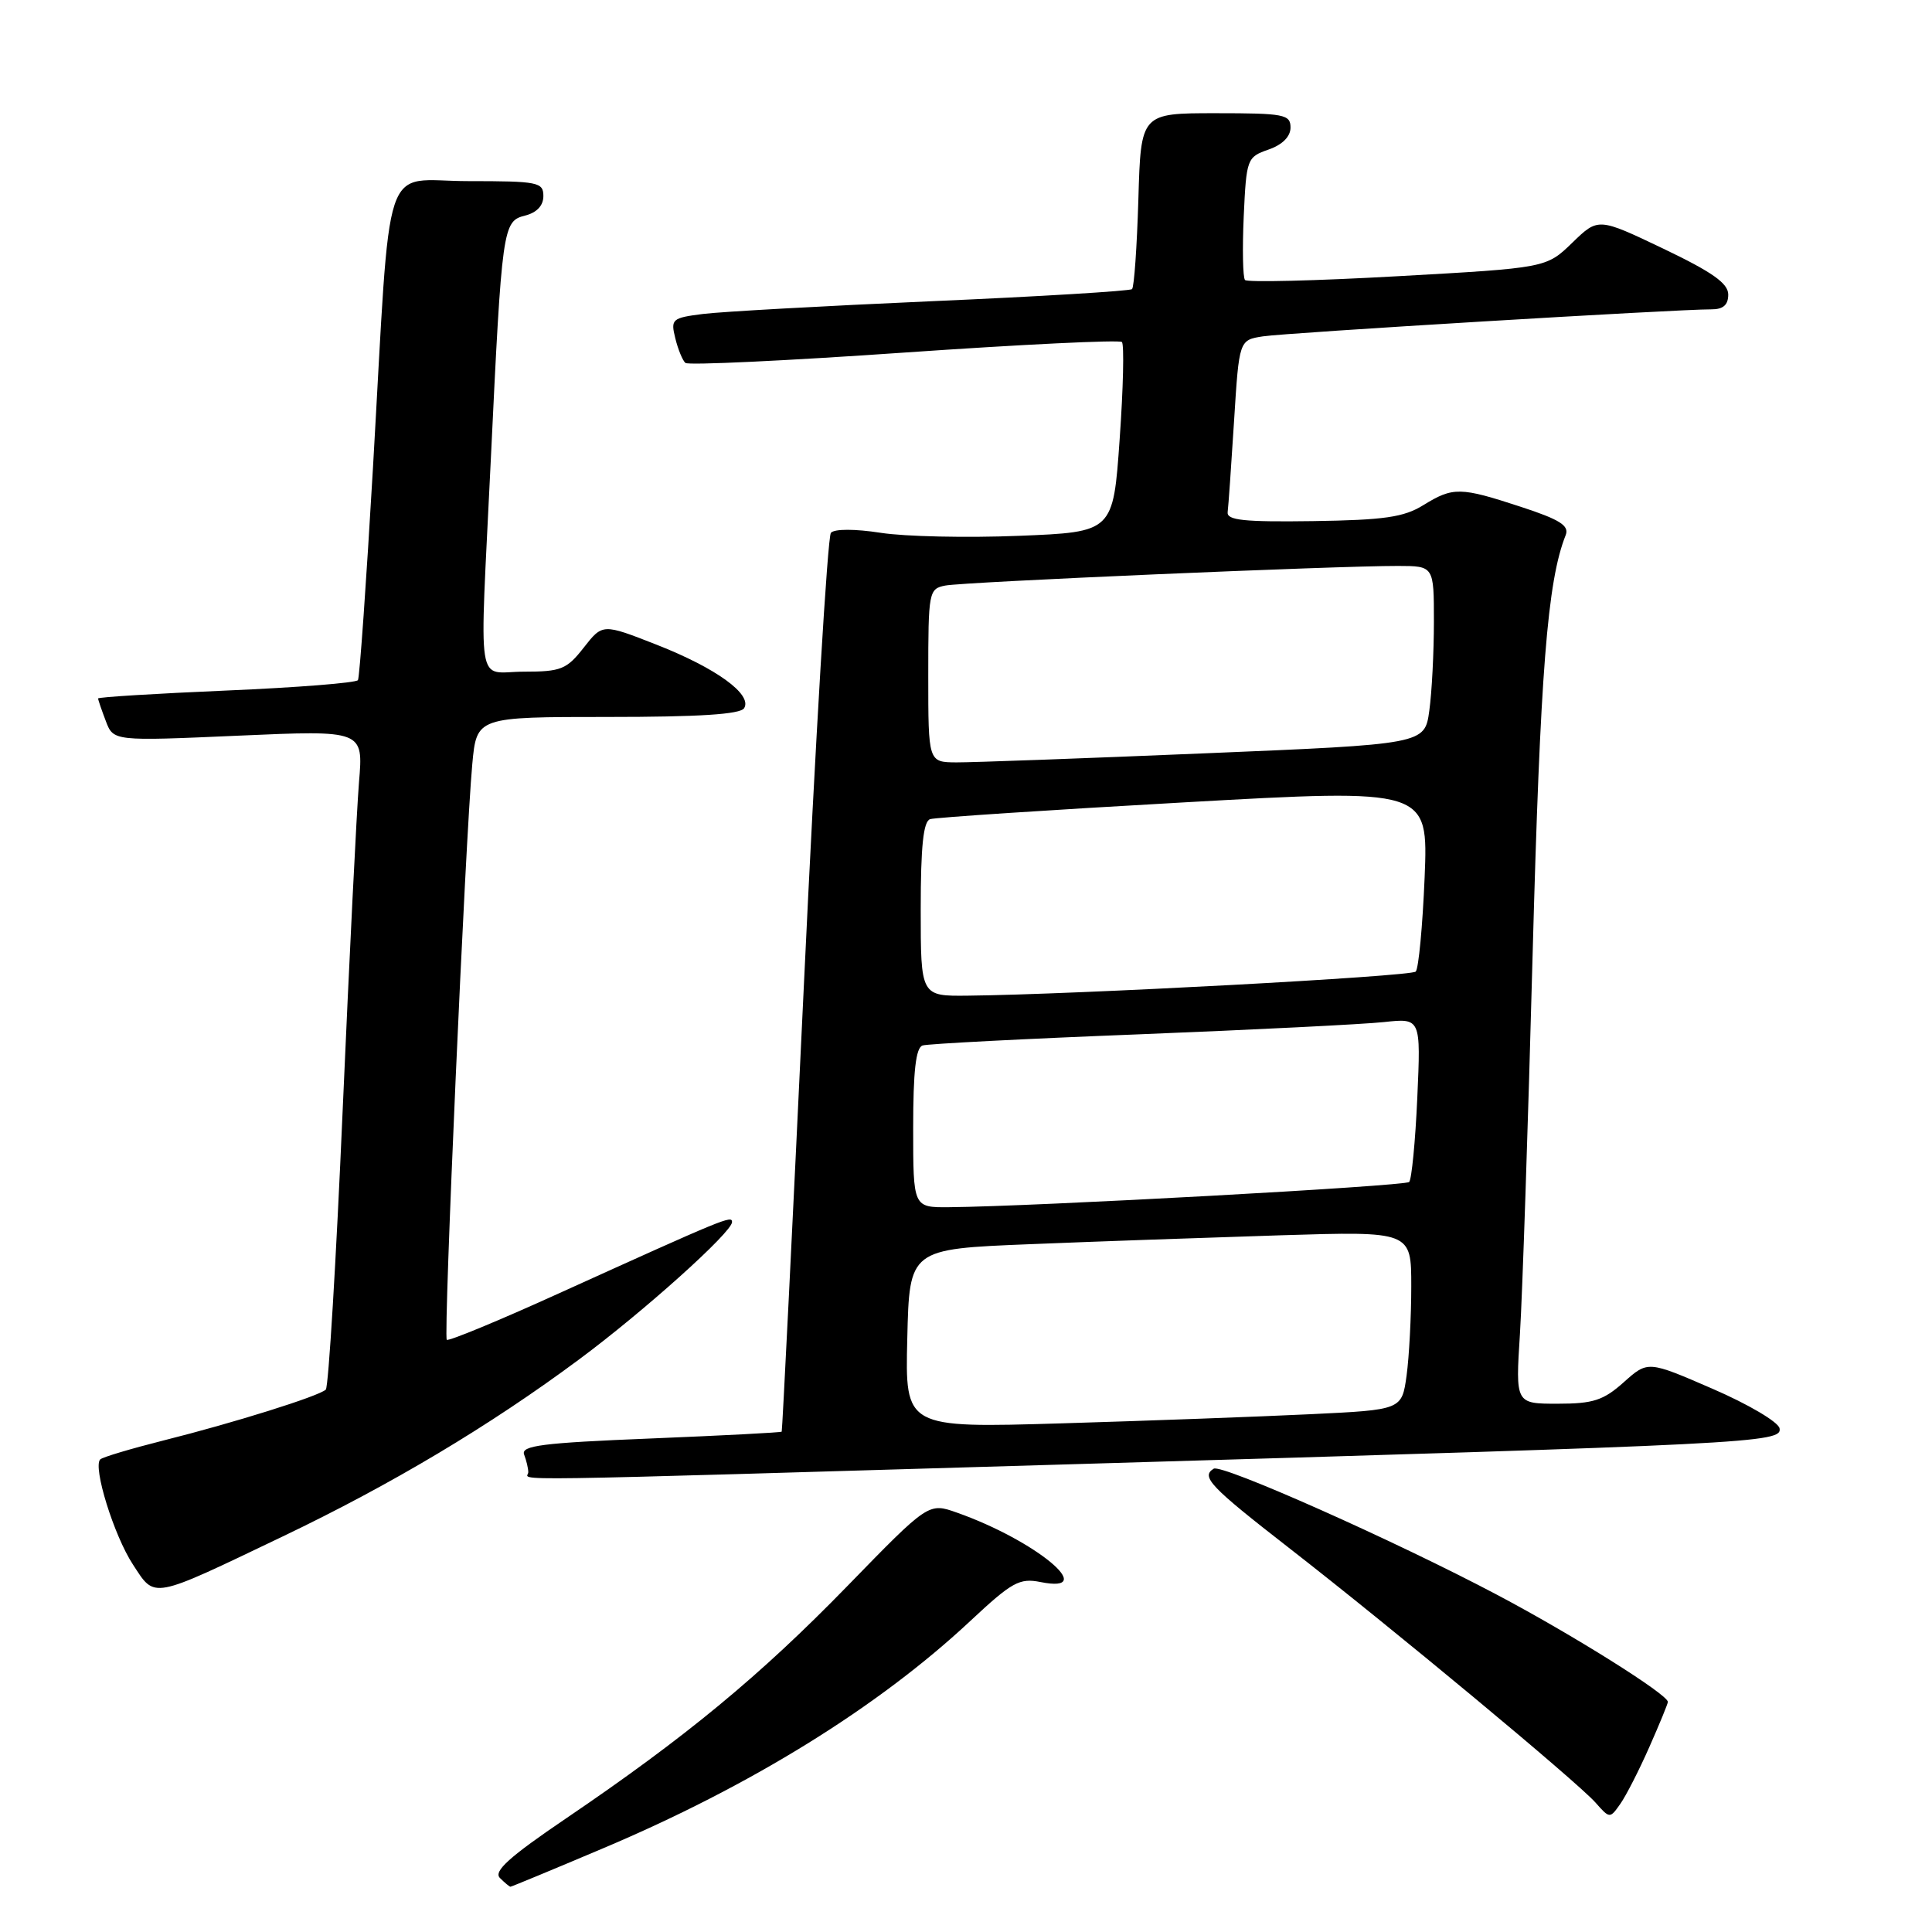 <?xml version="1.0" encoding="UTF-8" standalone="no"?>
<!DOCTYPE svg PUBLIC "-//W3C//DTD SVG 1.1//EN" "http://www.w3.org/Graphics/SVG/1.1/DTD/svg11.dtd" >
<svg xmlns="http://www.w3.org/2000/svg" xmlns:xlink="http://www.w3.org/1999/xlink" version="1.1" viewBox="0 0 256 256">
 <g >
 <path fill="currentColor"
d=" M 79.77 244.97 C 99.47 236.66 116.37 226.20 128.61 214.75 C 134.10 209.62 135.09 209.07 137.88 209.63 C 145.78 211.21 137.23 204.11 126.80 200.43 C 123.04 199.10 123.04 199.10 112.27 210.17 C 100.71 222.05 90.83 230.21 75.03 240.93 C 67.48 246.05 65.36 247.96 66.24 248.84 C 66.88 249.48 67.51 250.00 67.64 250.00 C 67.77 250.00 73.23 247.74 79.77 244.97 Z  M 218.55 231.48 C 219.90 228.43 221.00 225.75 221.00 225.51 C 221.00 224.53 208.41 216.63 198.41 211.34 C 184.88 204.18 161.89 193.95 160.82 194.61 C 159.10 195.67 160.32 196.96 170.75 205.07 C 184.59 215.83 208.94 236.07 211.41 238.85 C 213.30 240.99 213.32 240.99 214.71 239.01 C 215.48 237.91 217.21 234.52 218.55 231.48 Z  M 37.50 203.57 C 51.88 196.69 64.91 188.91 76.72 180.14 C 85.31 173.77 97.00 163.27 97.00 161.93 C 97.00 161.01 96.14 161.37 74.05 171.38 C 66.11 174.99 59.42 177.75 59.20 177.53 C 58.74 177.08 61.67 111.11 62.58 101.25 C 63.16 95.00 63.16 95.00 80.52 95.00 C 92.65 95.00 98.10 94.65 98.60 93.84 C 99.72 92.02 94.91 88.53 87.01 85.43 C 79.85 82.62 79.85 82.62 77.35 85.81 C 75.09 88.70 74.34 89.00 69.43 89.00 C 63.00 89.00 63.53 92.35 65.03 61.00 C 66.51 30.06 66.62 29.31 69.56 28.57 C 71.12 28.18 72.00 27.25 72.00 25.98 C 72.00 24.14 71.30 24.00 62.07 24.00 C 50.41 24.00 51.86 19.64 49.42 61.99 C 48.54 77.10 47.65 89.76 47.43 90.12 C 47.20 90.48 39.37 91.10 30.01 91.50 C 20.66 91.90 13.00 92.37 13.00 92.55 C 13.00 92.73 13.46 94.07 14.02 95.54 C 15.03 98.21 15.03 98.21 31.59 97.48 C 48.15 96.75 48.15 96.75 47.57 103.63 C 47.26 107.41 46.29 126.92 45.41 147.00 C 44.54 167.07 43.53 183.78 43.17 184.13 C 42.23 185.01 30.96 188.54 21.66 190.87 C 17.35 191.96 13.58 193.08 13.28 193.38 C 12.28 194.39 15.10 203.47 17.61 207.30 C 20.60 211.87 19.84 212.02 37.50 203.57 Z  M 142.00 194.02 C 232.51 191.36 236.18 191.18 235.80 189.26 C 235.64 188.42 231.64 186.06 226.92 184.02 C 218.35 180.30 218.35 180.30 215.16 183.15 C 212.46 185.56 211.11 186.00 206.39 186.00 C 200.81 186.00 200.81 186.00 201.40 176.75 C 201.72 171.66 202.48 149.05 203.08 126.50 C 204.09 89.06 205.03 77.01 207.46 70.91 C 207.96 69.65 206.70 68.85 201.53 67.16 C 193.48 64.52 192.55 64.50 188.59 66.94 C 186.01 68.54 183.40 68.91 173.98 69.05 C 164.82 69.18 162.54 68.94 162.67 67.86 C 162.77 67.11 163.15 61.67 163.52 55.78 C 164.19 45.06 164.19 45.06 167.34 44.57 C 170.44 44.09 222.33 40.97 226.75 40.99 C 228.33 41.00 229.00 40.41 229.00 39.03 C 229.00 37.54 226.90 36.06 220.38 32.94 C 211.77 28.83 211.77 28.83 208.33 32.17 C 204.89 35.50 204.89 35.50 185.20 36.60 C 174.36 37.21 165.26 37.43 164.97 37.10 C 164.68 36.77 164.61 32.98 164.80 28.67 C 165.15 21.04 165.24 20.81 168.08 19.82 C 169.93 19.18 171.00 18.10 171.00 16.90 C 171.00 15.16 170.16 15.00 161.09 15.00 C 151.17 15.00 151.17 15.00 150.84 26.42 C 150.65 32.70 150.28 38.05 150.00 38.31 C 149.72 38.56 137.80 39.29 123.50 39.91 C 109.20 40.54 95.55 41.30 93.16 41.60 C 89.04 42.12 88.85 42.29 89.48 44.82 C 89.84 46.30 90.45 47.77 90.82 48.09 C 91.19 48.42 104.23 47.80 119.79 46.72 C 135.35 45.64 148.34 45.01 148.66 45.32 C 148.97 45.64 148.84 51.43 148.36 58.20 C 147.50 70.50 147.50 70.50 135.00 71.00 C 128.12 71.28 119.89 71.10 116.70 70.60 C 113.27 70.07 110.57 70.07 110.10 70.60 C 109.66 71.10 108.05 98.05 106.52 130.50 C 104.99 162.95 103.66 189.59 103.58 189.70 C 103.49 189.82 95.66 190.22 86.16 190.61 C 71.82 191.19 69.00 191.55 69.45 192.74 C 69.75 193.52 70.00 194.58 70.00 195.08 C 70.00 196.24 63.31 196.34 142.00 194.02 Z  M 120.22 177.36 C 120.50 165.50 120.50 165.50 136.50 164.86 C 145.30 164.50 160.26 163.98 169.75 163.68 C 187.00 163.15 187.00 163.15 187.00 170.44 C 187.00 174.44 186.72 179.77 186.38 182.27 C 185.75 186.81 185.75 186.81 173.63 187.39 C 166.96 187.71 152.15 188.26 140.72 188.60 C 119.93 189.22 119.93 189.22 120.22 177.36 Z  M 121.00 149.47 C 121.00 141.93 121.35 138.82 122.25 138.53 C 122.94 138.31 135.88 137.64 151.00 137.05 C 166.12 136.45 180.70 135.72 183.38 135.43 C 188.27 134.90 188.27 134.90 187.80 145.45 C 187.54 151.26 187.05 156.28 186.72 156.62 C 186.16 157.17 136.96 159.87 125.75 159.96 C 121.00 160.00 121.00 160.00 121.00 149.47 Z  M 122.00 120.47 C 122.00 112.12 122.35 108.83 123.25 108.54 C 123.94 108.32 139.07 107.32 156.88 106.32 C 189.25 104.50 189.25 104.50 188.77 116.27 C 188.50 122.75 187.97 128.36 187.59 128.74 C 186.95 129.39 142.32 131.79 128.25 131.93 C 122.00 132.00 122.00 132.00 122.00 120.47 Z  M 123.00 89.52 C 123.00 78.41 123.07 78.02 125.25 77.59 C 127.63 77.11 177.16 74.97 185.25 74.99 C 190.00 75.00 190.00 75.00 190.00 82.36 C 190.00 86.41 189.73 91.72 189.39 94.17 C 188.78 98.61 188.78 98.61 159.64 99.82 C 143.61 100.49 128.81 101.03 126.75 101.02 C 123.00 101.00 123.00 101.00 123.00 89.52 Z "/>
</g>
</svg>